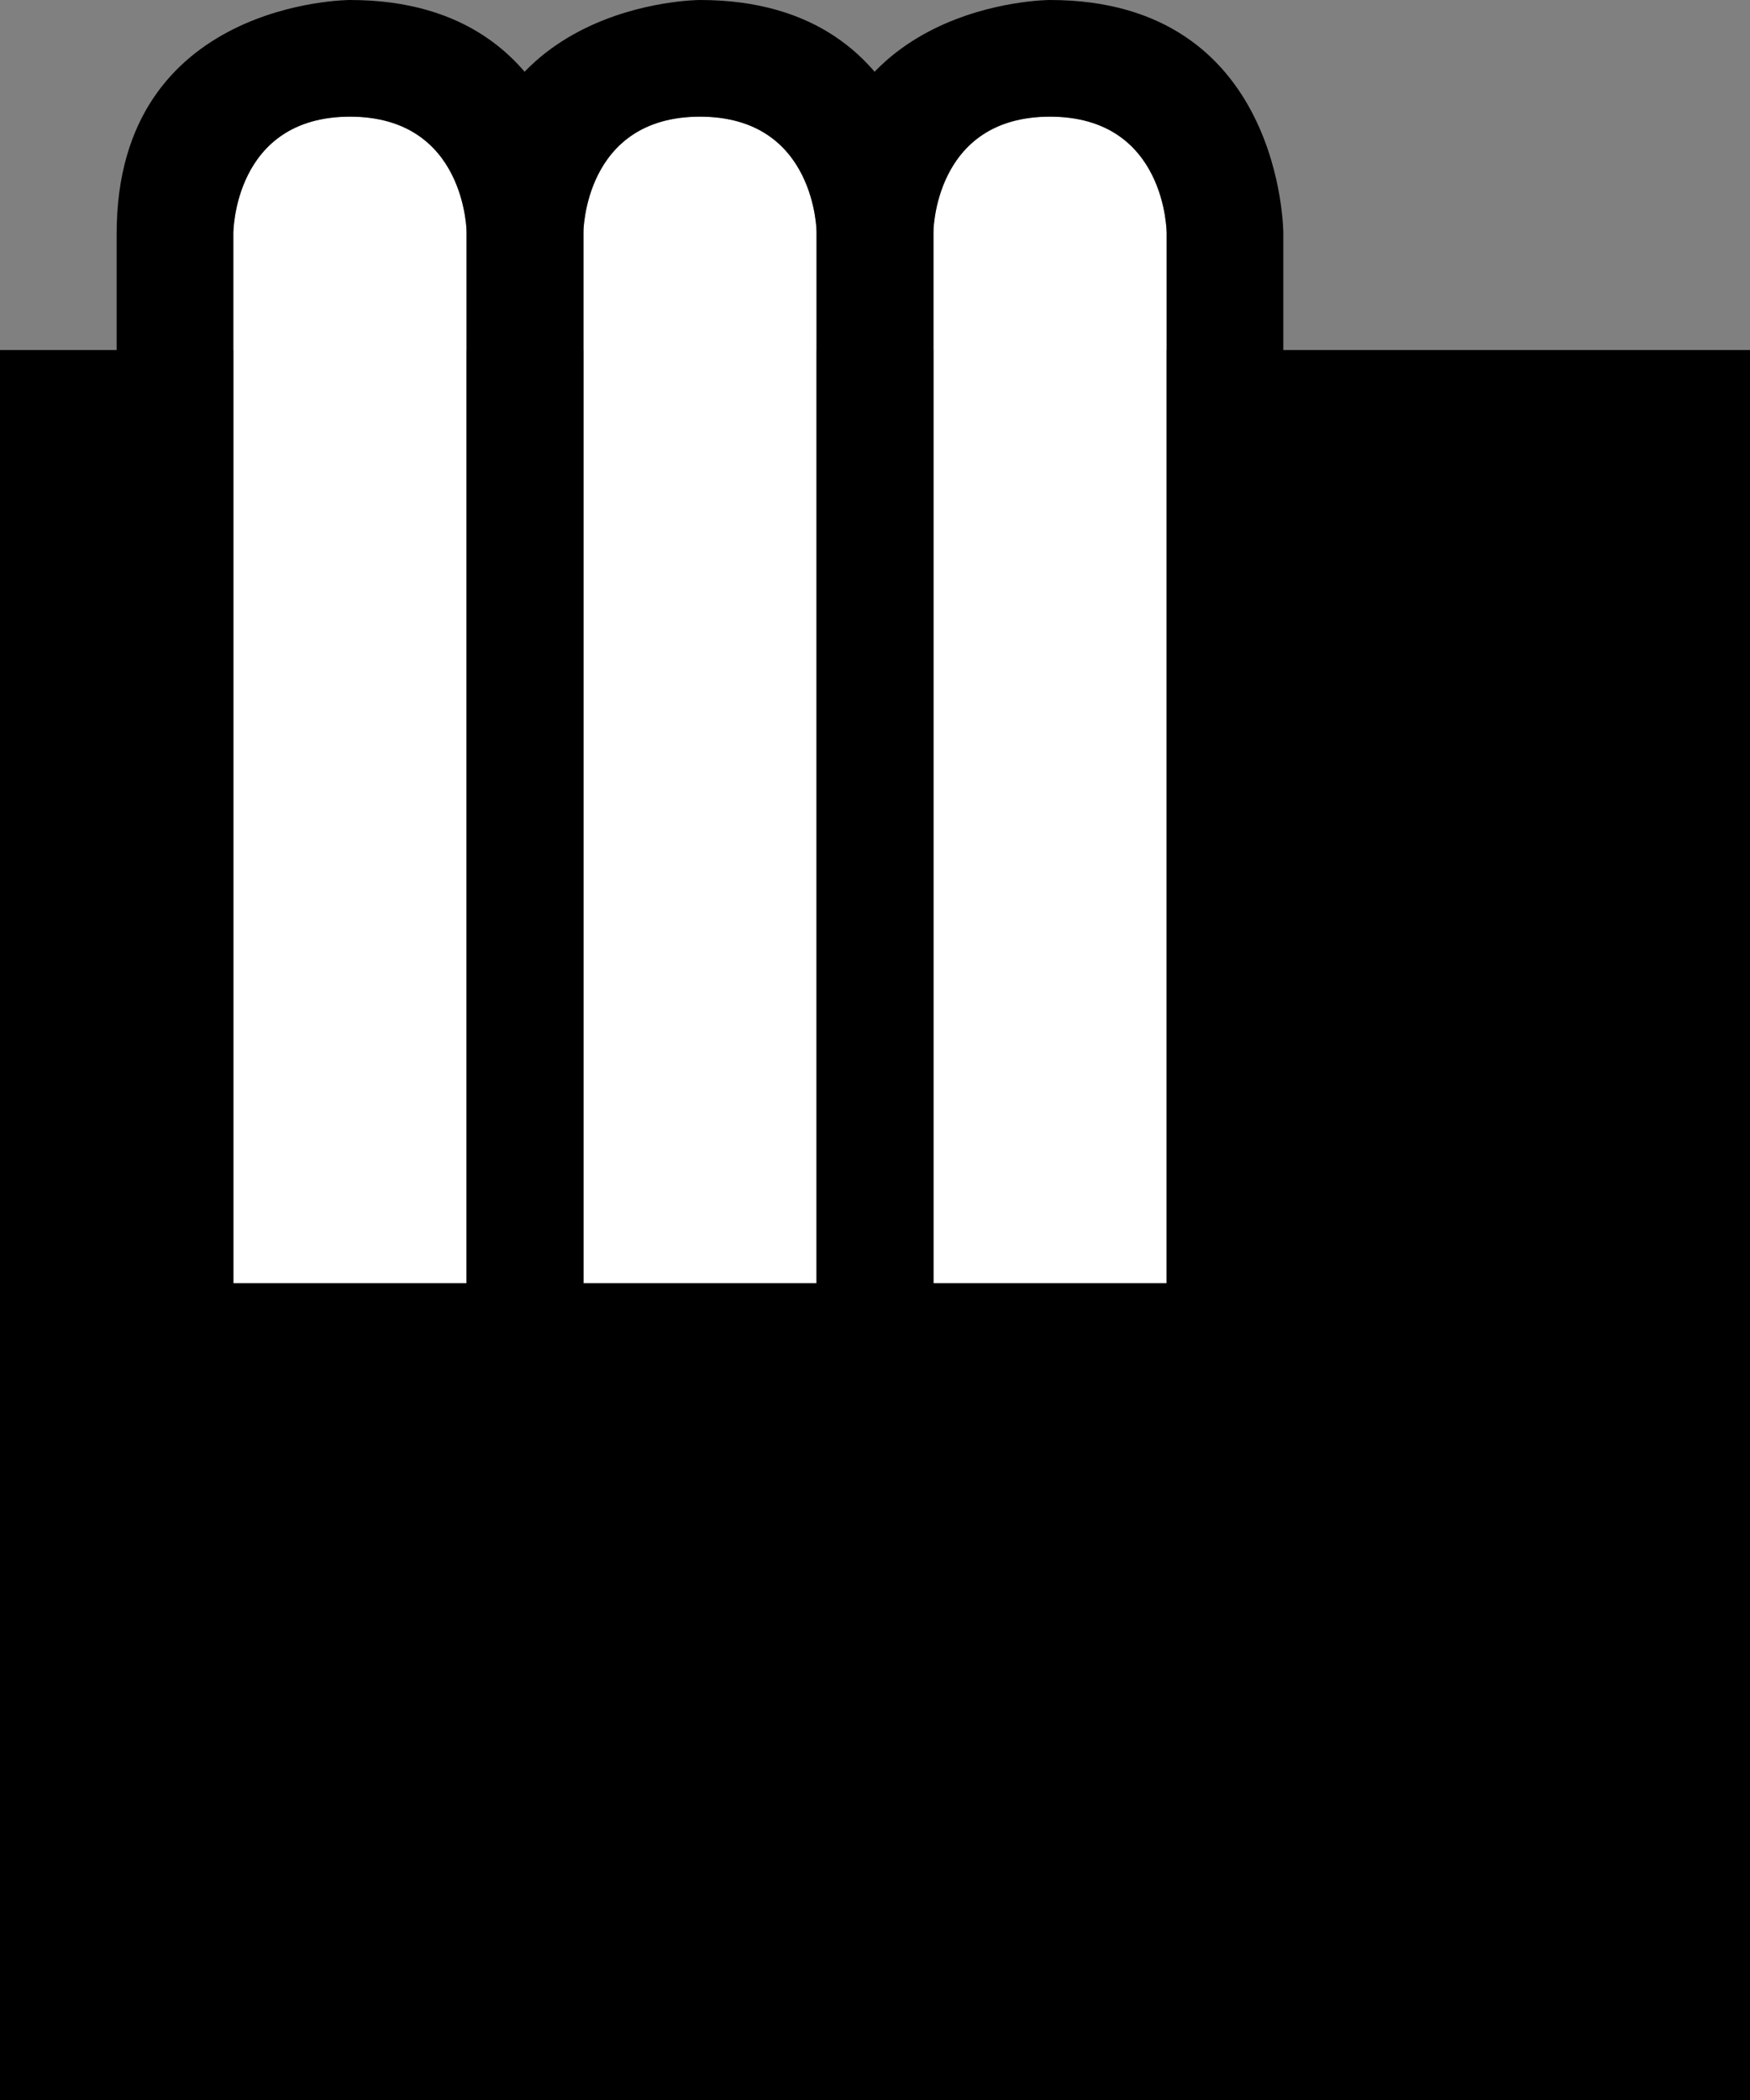 <svg xmlns="http://www.w3.org/2000/svg" width="15" height="18" version="1.0"><rect width="100%" height="100%" fill="#808080" stroke="none"/><path d="M0 3h15v15H0z"/><path d="M3 1C2 1 2 2 2 2v9h2V2s0-1-1-1zm3 0C5 1 5 2 5 2v9h2V2s0-1-1-1zm3 0C7.989 1 8 2 8 2v9h2V2s0-1-1-1z" fill="#fff"/><path d="M3 0S1 0 1 2v10h4V2s0-2-2-2zm0 1c1 0 1 1 1 1v9H2V2s0-1 1-1z"/><path d="M6 0S4 0 4 2v10h4V2s0-2-2-2zm0 1c1 0 1 1 1 1v9H5V2s0-1 1-1z"/><path d="M9 0S7 0 7 2v10h4V2s0-2-2-2zm0 1c1 0 1 1 1 1v9H8V2s0-1 1-1z"/></svg>